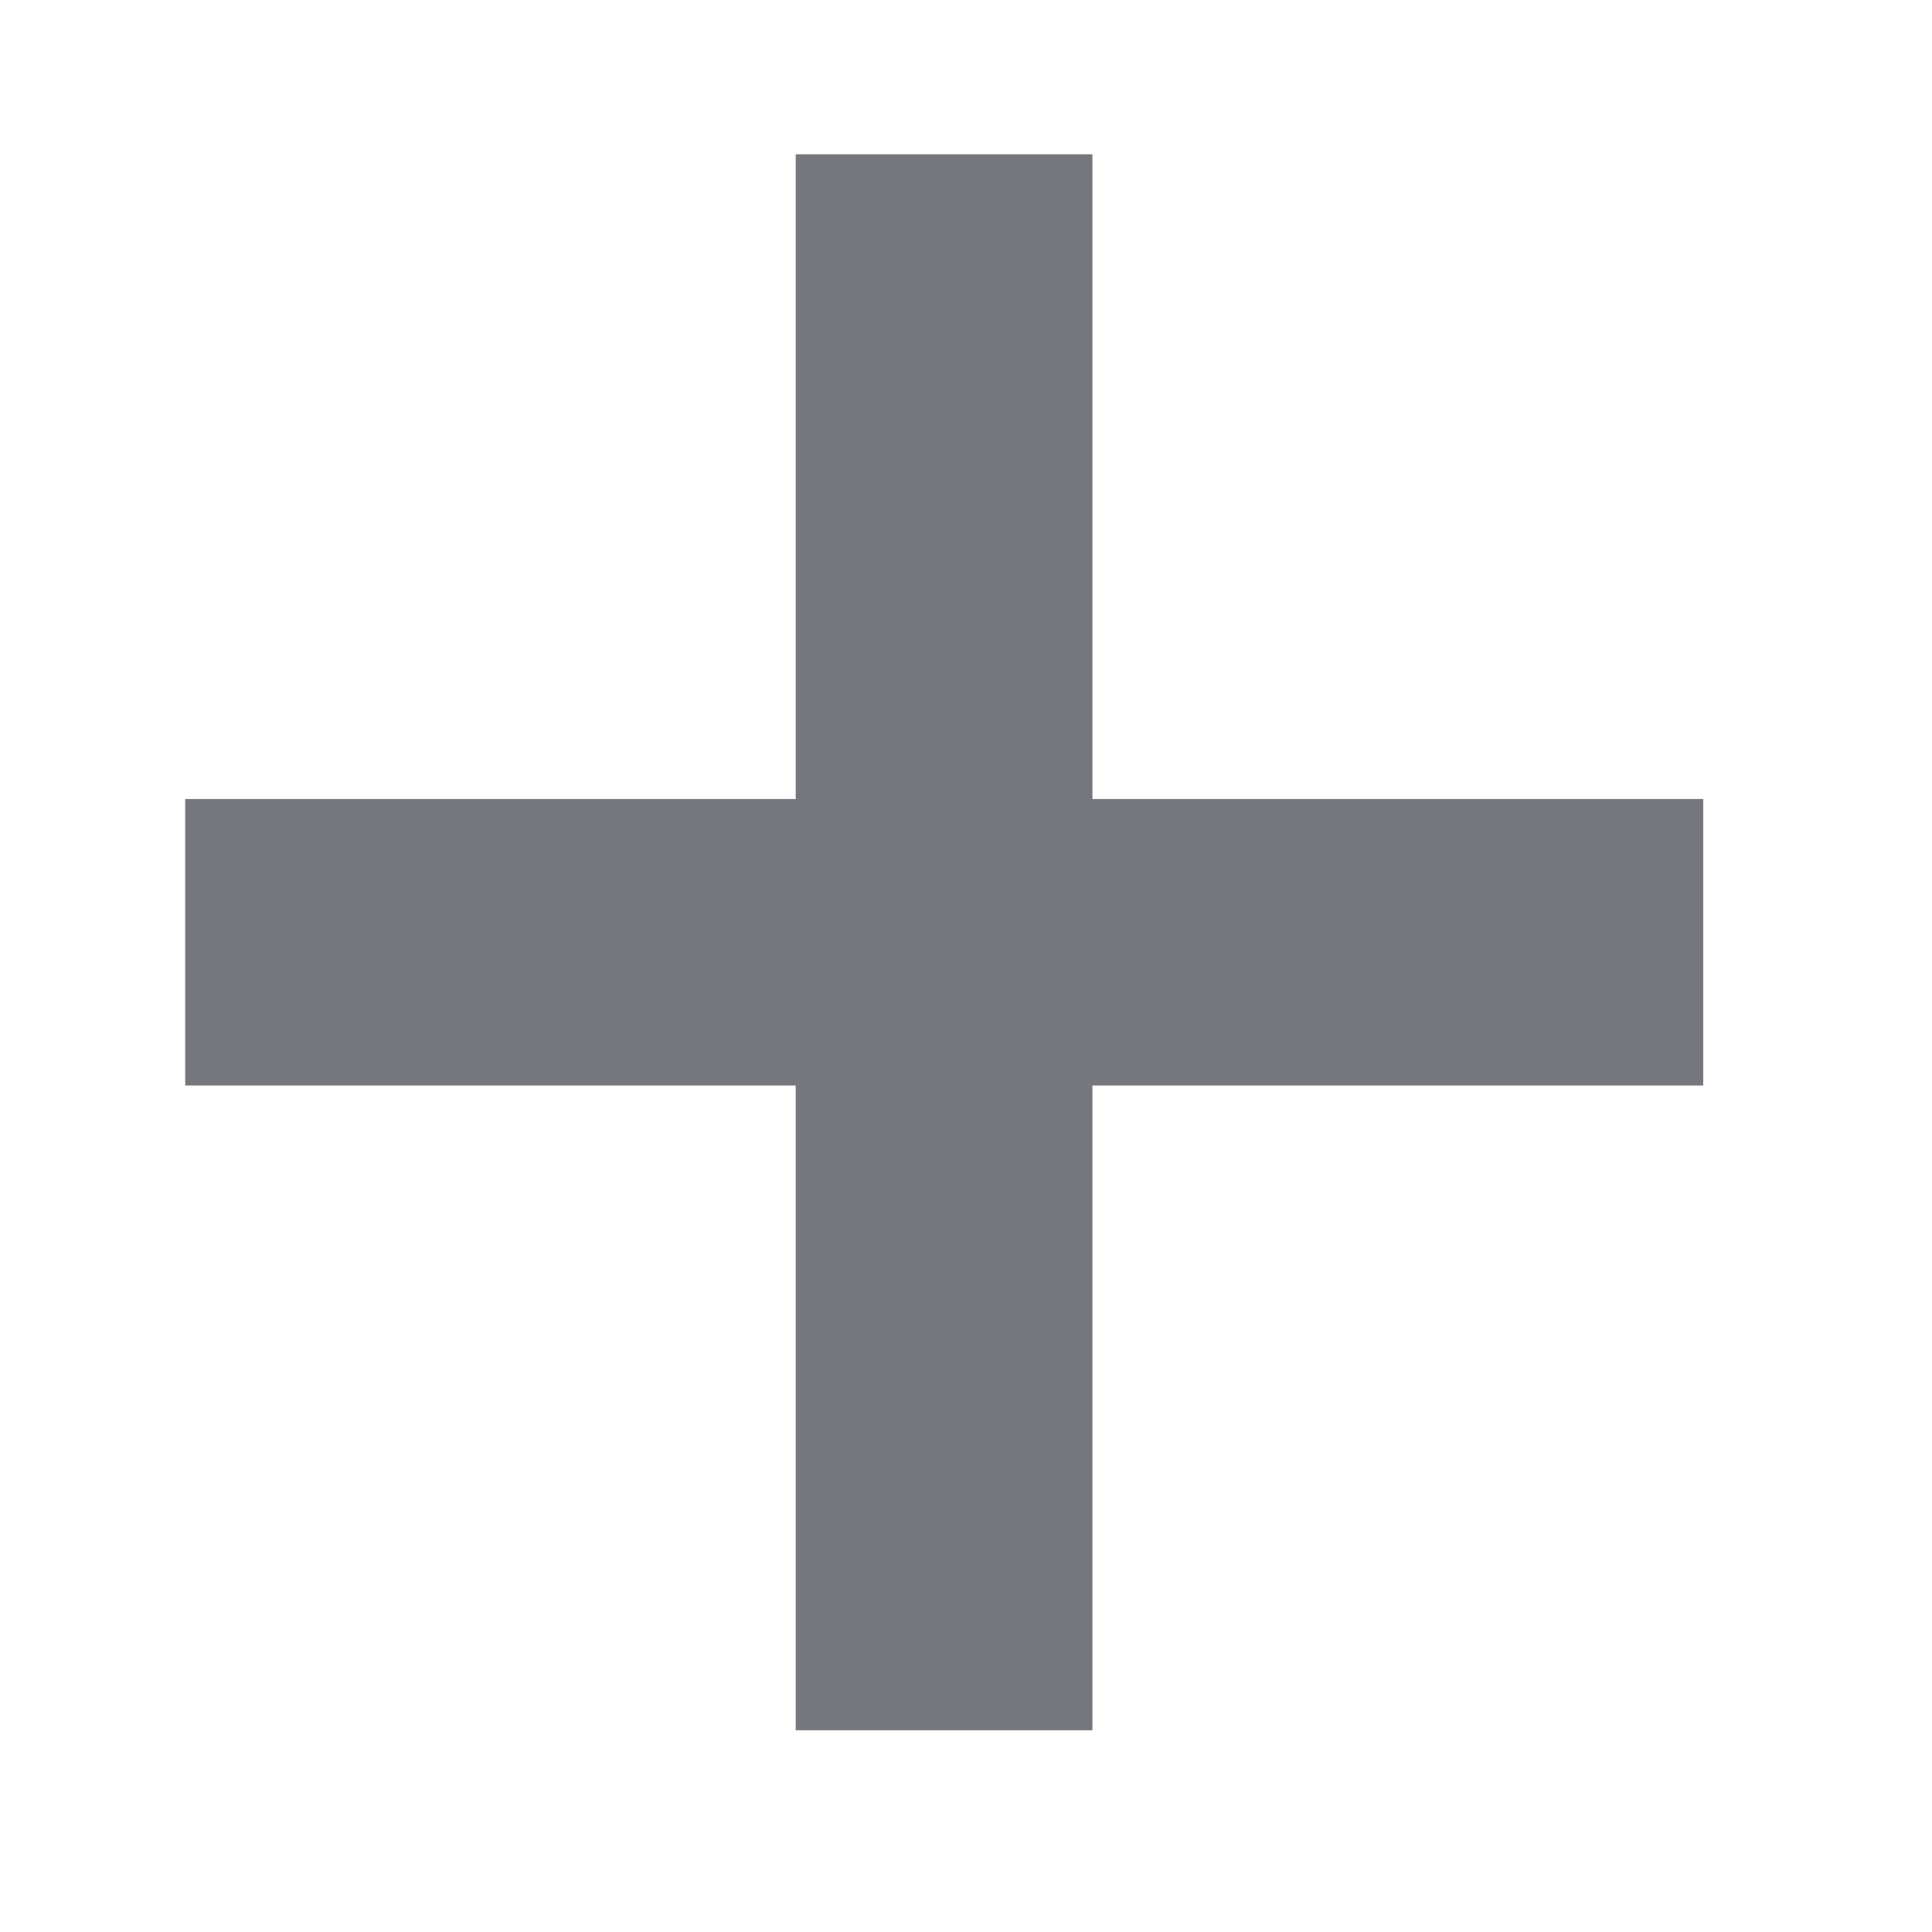 <svg width="7" height="7" viewBox="0 0 7 7" fill="none" xmlns="http://www.w3.org/2000/svg">
<path d="M2.883 6.269H3.958V3.933H6.171V2.895H3.958V0.559H2.883V2.895H0.671V3.933H2.883V6.269Z" fill="#76777C"/>
</svg>
